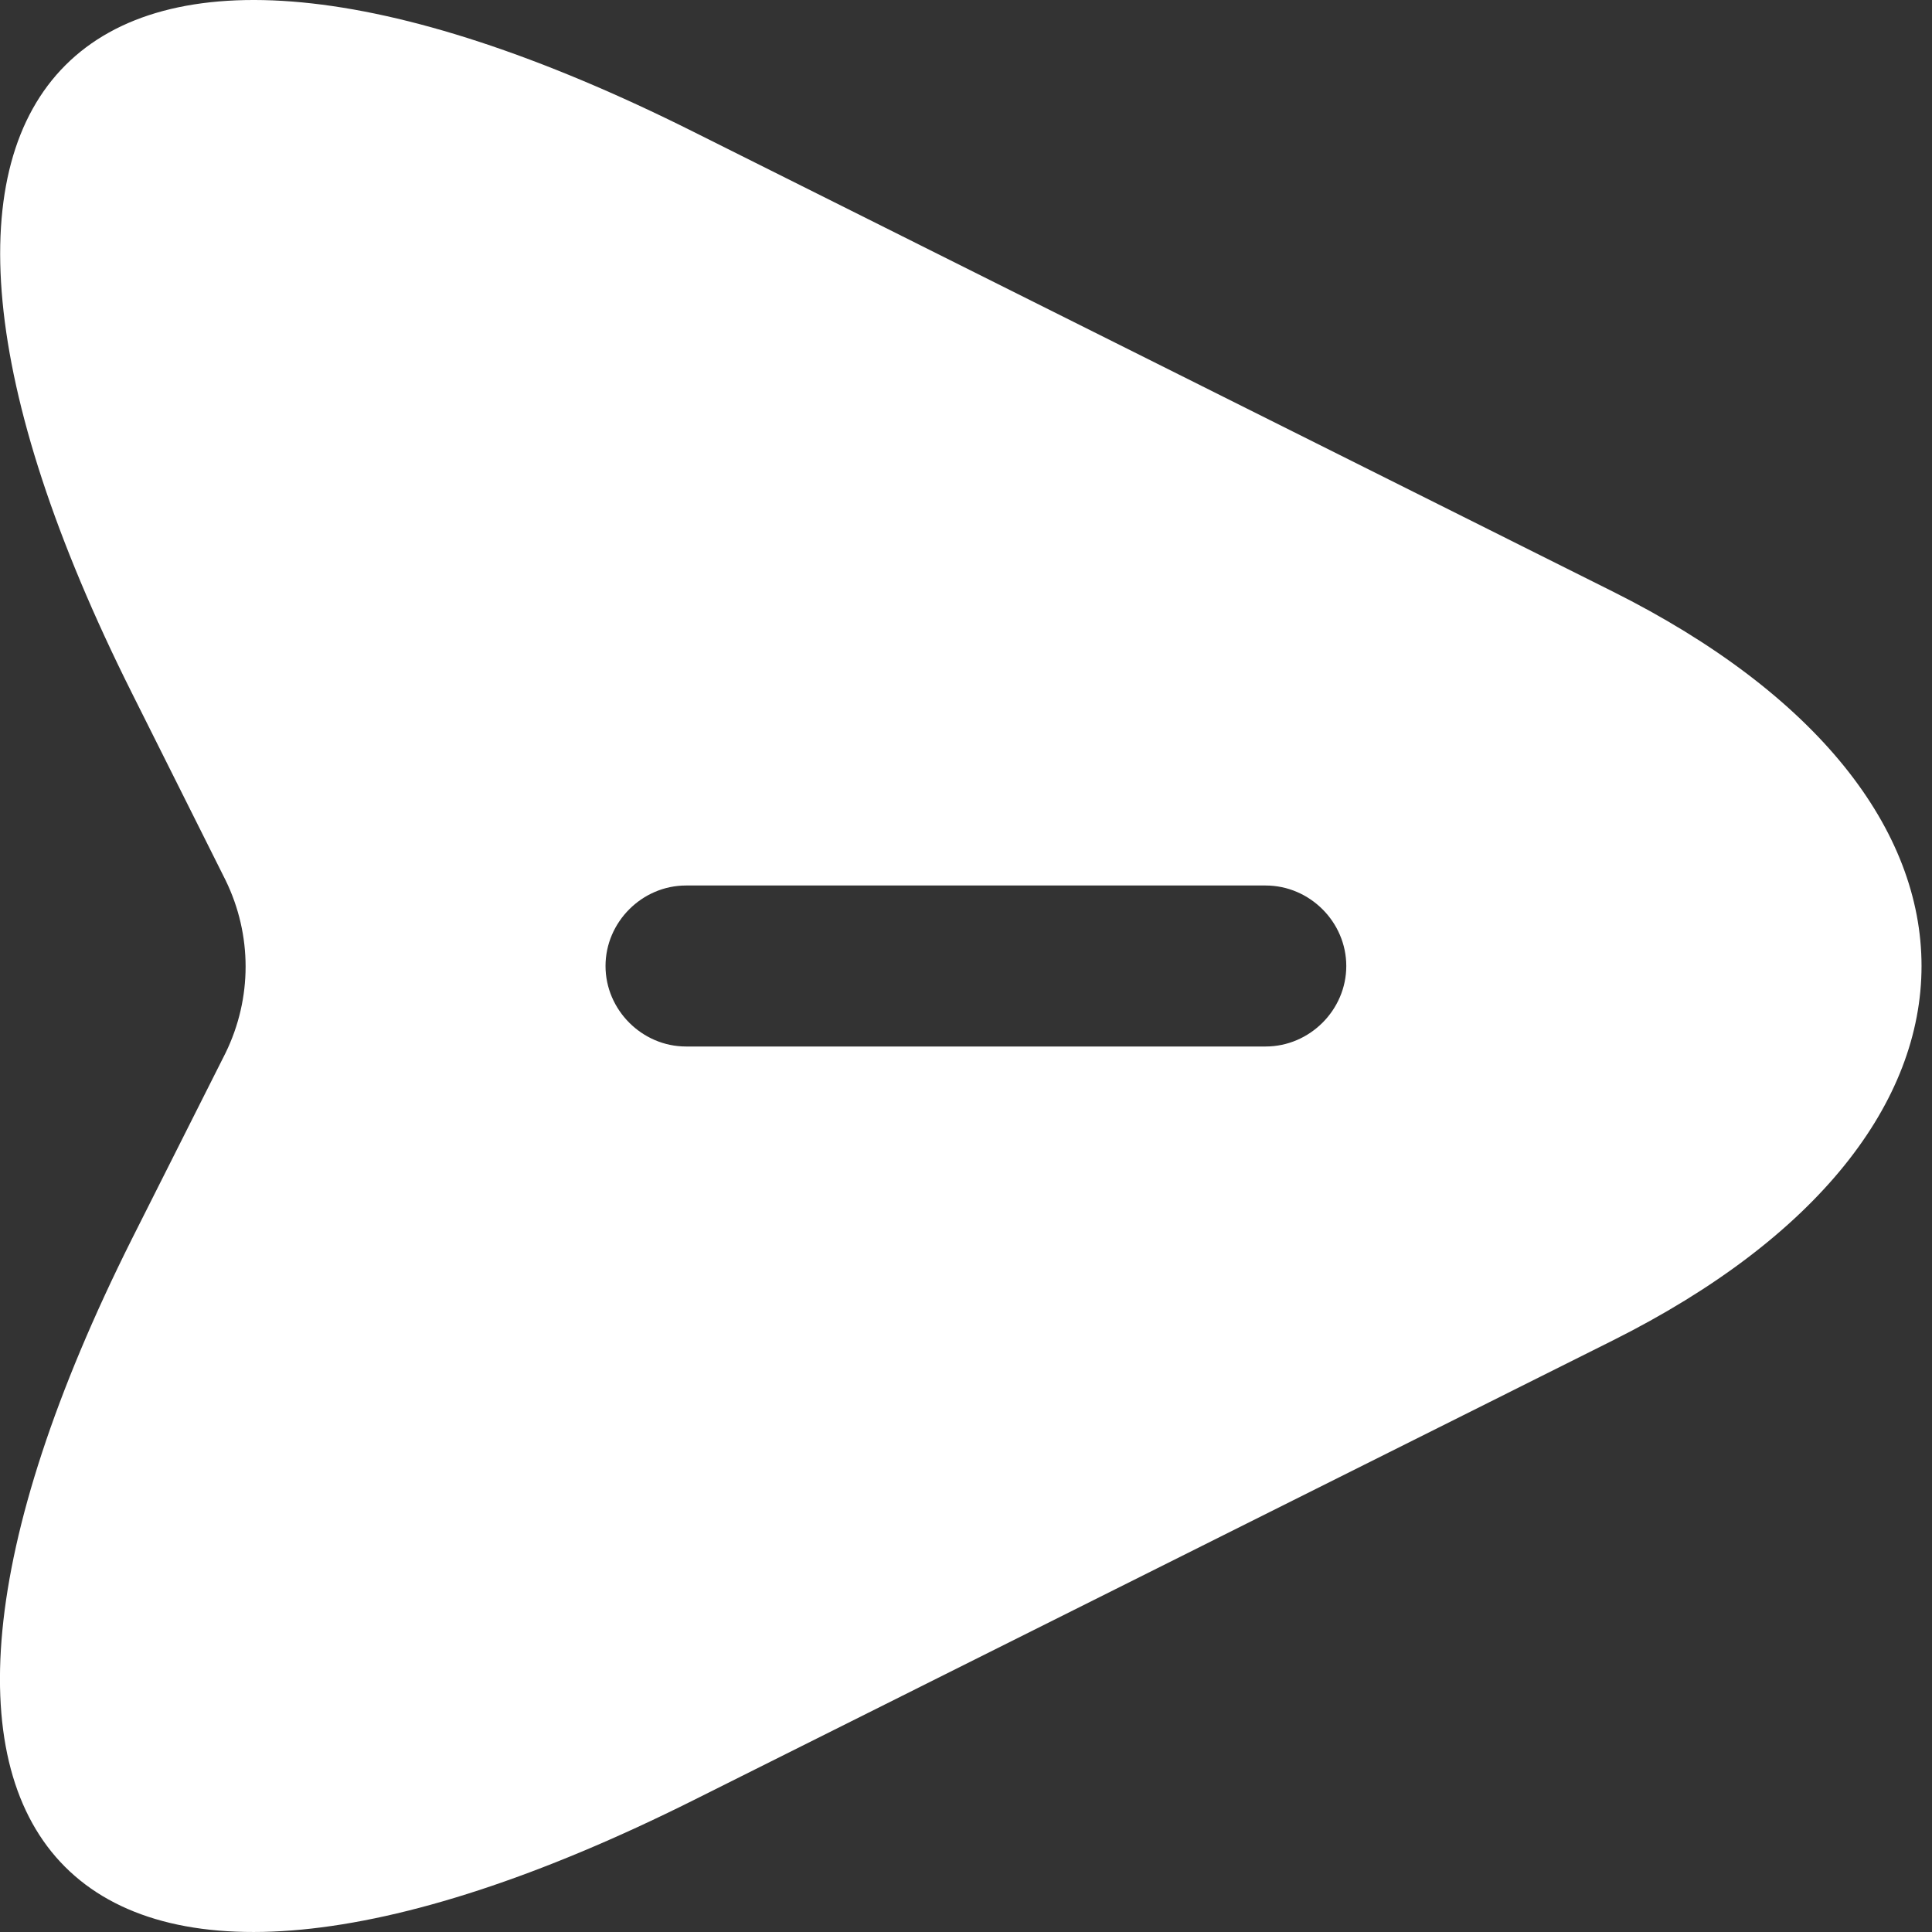 <svg width="12" height="12" viewBox="0 0 12 12" fill="none" xmlns="http://www.w3.org/2000/svg">
<rect x="0" y="0" width="12" height="12" fill="#333333" stroke="none"/>
<path d="M10.015 3.673L4.308 0.819C0.474 -1.101 -1.1 0.473 0.82 4.306L1.401 5.467C1.567 5.807 1.567 6.2 1.401 6.54L0.82 7.694C-1.1 11.527 0.467 13.101 4.308 11.181L10.015 8.327C12.575 7.047 12.575 4.953 10.015 3.673ZM7.861 6.5H4.261C3.988 6.5 3.761 6.273 3.761 6C3.761 5.727 3.988 5.5 4.261 5.5H7.861C8.135 5.5 8.362 5.727 8.362 6C8.362 6.273 8.135 6.5 7.861 6.5Z" fill="white"/>
</svg>

